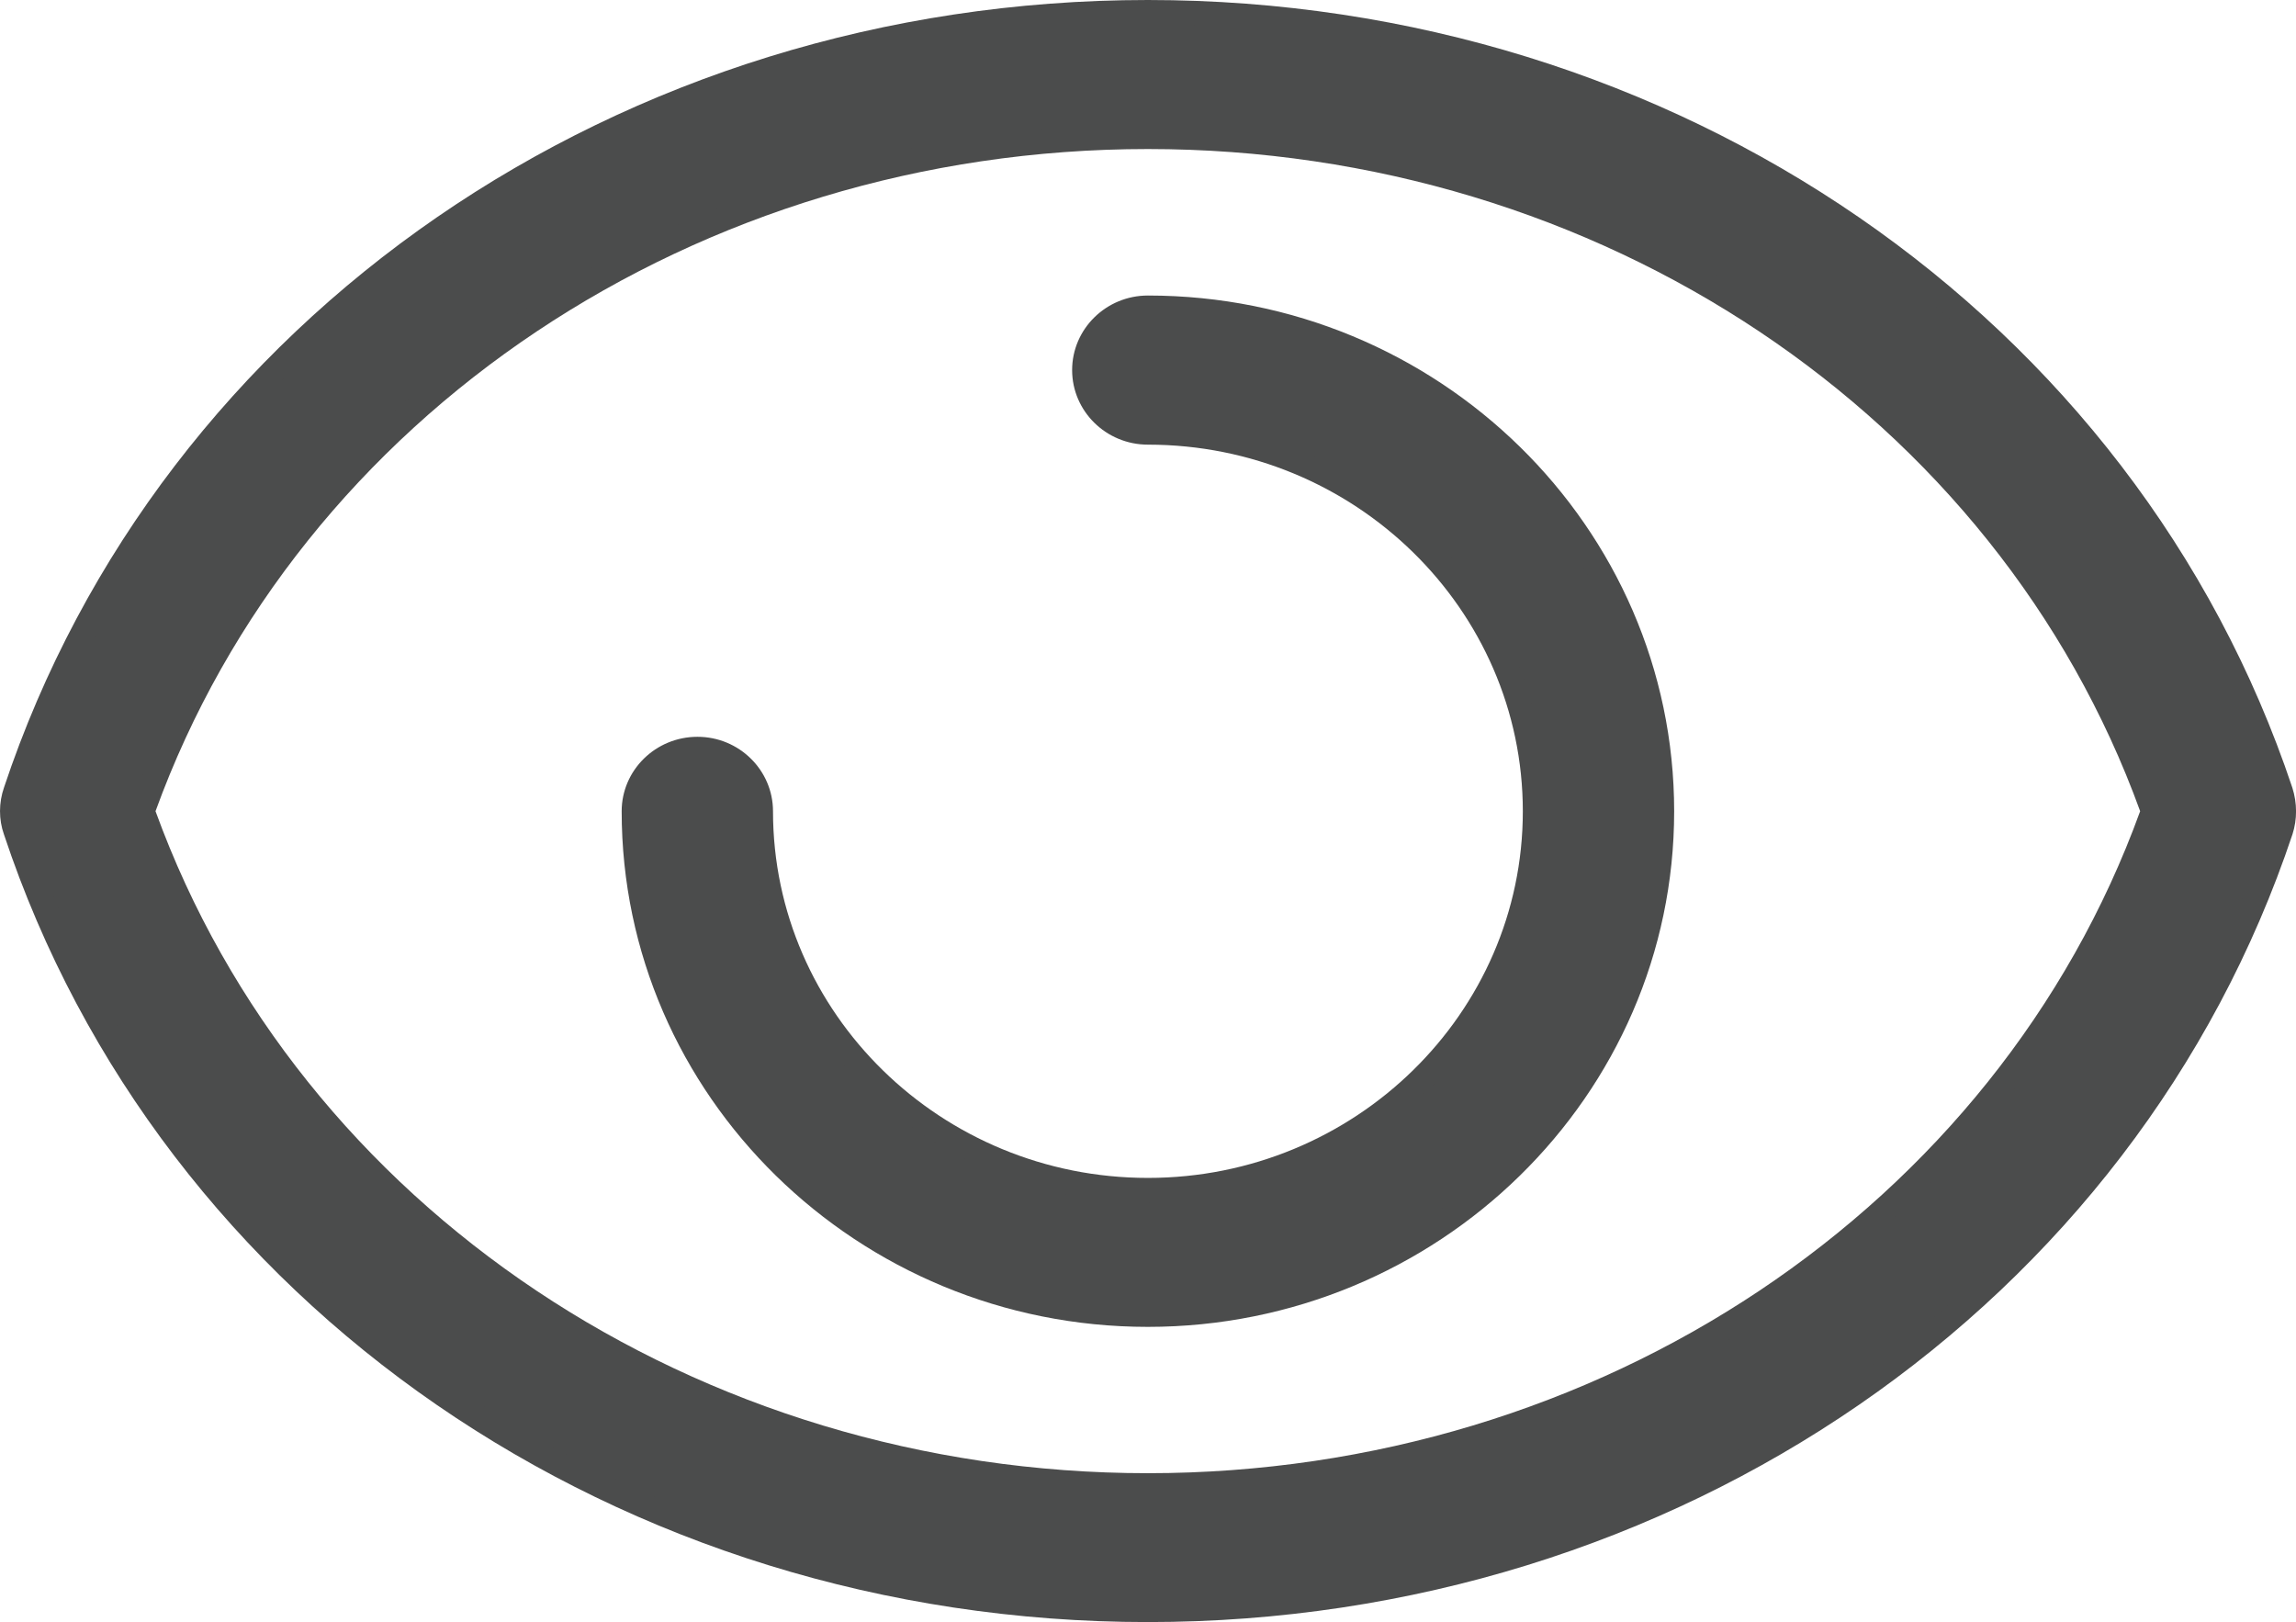<?xml version="1.0" encoding="utf-8"?>
<!-- Generator: Adobe Illustrator 16.2.0, SVG Export Plug-In . SVG Version: 6.00 Build 0)  -->
<!DOCTYPE svg PUBLIC "-//W3C//DTD SVG 1.1//EN" "http://www.w3.org/Graphics/SVG/1.1/DTD/svg11.dtd">
<svg version="1.1" xmlns="http://www.w3.org/2000/svg" xmlns:xlink="http://www.w3.org/1999/xlink" x="0px" y="0px"
	 width="27.932px" height="19.732px" viewBox="0 0 27.932 19.732" enable-background="new 0 0 27.932 19.732" xml:space="preserve">
<g id="图层_1">
	<g>
		<g>
			<path fill="#4B4C4C" d="M13.964,19.732c-6.418,0-12.011-3.851-13.916-9.582c-0.064-0.18-0.064-0.385,0.001-0.571
				C1.958,3.852,7.55,0,13.964,0s12.01,3.852,13.924,9.584c0.059,0.186,0.059,0.383,0.002,0.562
				C25.975,15.882,20.379,19.732,13.964,19.732z M1.892,9.868c1.752,4.821,6.589,8.053,12.072,8.053
				c5.486,0,10.323-3.231,12.072-8.053c-1.748-4.822-6.585-8.055-12.072-8.055C8.481,1.813,3.644,5.046,1.892,9.868z"/>
			<path fill="#4B4C4C" d="M13.964,19.433c-6.286,0-11.767-3.768-13.632-9.377c-0.043-0.121-0.043-0.255,0-0.377
				C2.201,4.071,7.684,0.3,13.964,0.3c6.289,0,11.767,3.771,13.64,9.379c0.038,0.122,0.038,0.256,0,0.377
				C25.731,15.665,20.253,19.433,13.964,19.433L13.964,19.433z M1.574,9.868c1.765,5.001,6.716,8.353,12.391,8.353
				c5.678,0,10.629-3.352,12.391-8.353c-1.762-5.006-6.713-8.354-12.391-8.354C8.29,1.514,3.34,4.862,1.574,9.868L1.574,9.868z"/>
		</g>
		<g>
			<path fill="#4B4C4C" d="M13.964,16.141c-3.53,0-6.401-2.813-6.401-6.272c0-0.5,0.413-0.906,0.922-0.906
				c0.507,0,0.919,0.406,0.919,0.906c0,2.459,2.046,4.46,4.561,4.46s4.561-2.001,4.561-4.46s-2.046-4.46-4.561-4.46
				c-0.509,0-0.922-0.407-0.922-0.907s0.413-0.907,0.922-0.907c3.53,0,6.402,2.814,6.402,6.274
				C20.367,13.327,17.495,16.141,13.964,16.141z"/>
			<path fill="#4B4C4C" d="M13.964,15.841c-3.363,0-6.102-2.677-6.102-5.973c0-0.334,0.28-0.606,0.622-0.606
				c0.344,0,0.619,0.272,0.619,0.606c0,2.626,2.184,4.76,4.86,4.76c2.683,0,4.86-2.134,4.86-4.76c0-2.622-2.178-4.76-4.86-4.76
				c-0.339,0-0.622-0.269-0.622-0.607c0-0.334,0.283-0.607,0.622-0.607c3.366,0,6.103,2.68,6.103,5.975
				C20.067,13.164,17.331,15.841,13.964,15.841L13.964,15.841z"/>
		</g>
	</g>
</g>
<g id="图层_2">
</g>
<g id="图层_3" display="none">
</g>
<g id="图层_4">
</g>
<g id="图层_5">
</g>
</svg>
